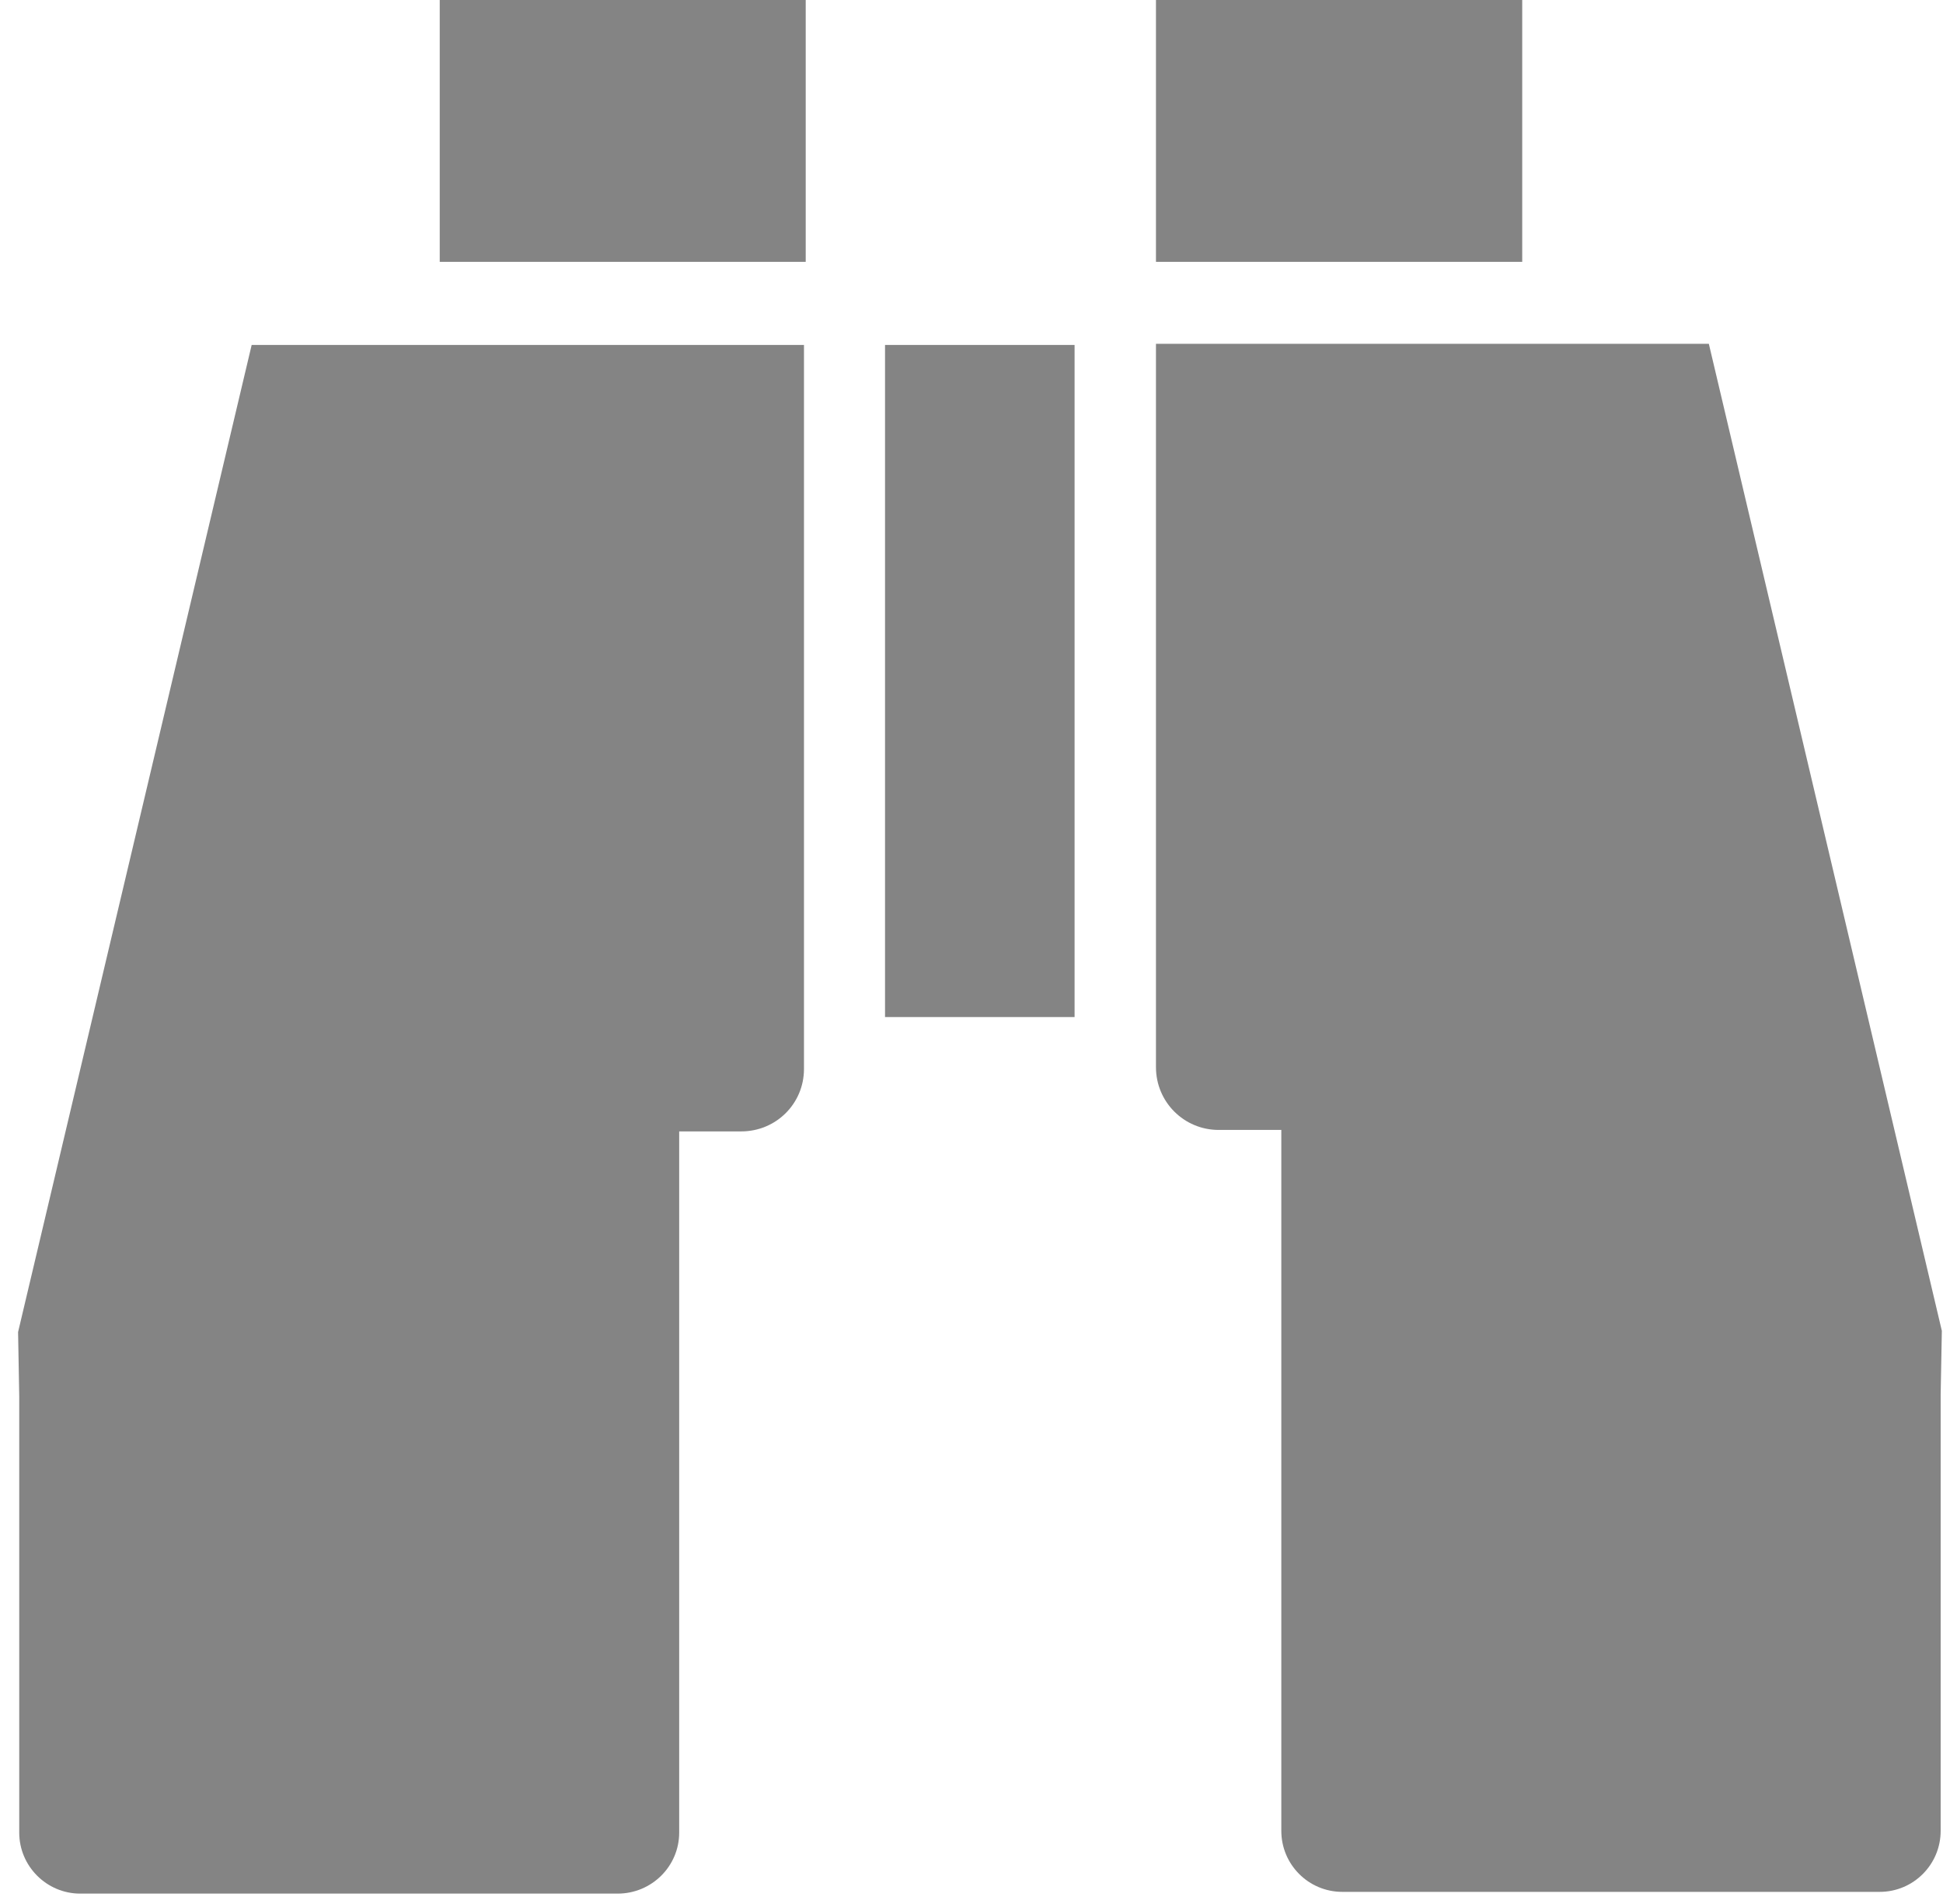 <?xml version="1.0" encoding="UTF-8" standalone="no"?>
<svg width="101px" height="99px" viewBox="0 0 101 99" version="1.1" xmlns="http://www.w3.org/2000/svg" xmlns:xlink="http://www.w3.org/1999/xlink" xmlns:sketch="http://www.bohemiancoding.com/sketch/ns">
    <!-- Generator: Sketch Beta 3.4 (15569) - http://www.bohemiancoding.com/sketch -->
    <title>Slice 1</title>
    <desc>Created with Sketch Beta.</desc>
    <defs></defs>
    <g id="Page-1" stroke="none" stroke-width="1" fill="none" fill-rule="evenodd" sketch:type="MSPage">
        <g id="noun_112" sketch:type="MSLayerGroup" fill="#848484">
            <path d="M41.883,0 L22.858,0 L22.858,13.612 L41.882,13.612 L41.882,0 L41.883,0 Z" id="Shape" sketch:type="MSShapeGroup"></path>
            <path d="M63.348,58.74 C61.545,58.74 60.089,57.284 60.089,55.48 L60.089,17.873 L88.828,17.873 L100.94,69.184 L100.878,72.502 L100.878,95.18 C100.878,96.922 99.469,98.349 97.709,98.349 L69.774,98.349 C68.016,98.349 66.605,96.922 66.605,95.18 L66.605,58.74 L63.572,58.74" id="Shape" sketch:type="MSShapeGroup"></path>
            <path d="M38.533,58.816 C40.337,58.816 41.792,57.375 41.792,55.571 L41.792,17.932 L13.082,17.932 L0.94,69.247 L1,72.592 L1,95.271 C1,97.013 2.425,98.44 4.169,98.44 L32.105,98.44 C33.879,98.44 35.305,97.013 35.305,95.271 L35.305,58.816 L38.291,58.816" id="Shape" sketch:type="MSShapeGroup"></path>
            <path d="M55.858,17.932 L46.005,17.932 L46.005,52.872 L55.858,52.872 L55.858,17.932 L55.858,17.932 Z" id="Shape" sketch:type="MSShapeGroup"></path>
            <path d="M79.127,0 L60.089,0 L60.089,13.612 L79.127,13.612 L79.127,0 L79.127,0 Z" id="Shape" sketch:type="MSShapeGroup"></path>
        </g>
    </g>
</svg>
